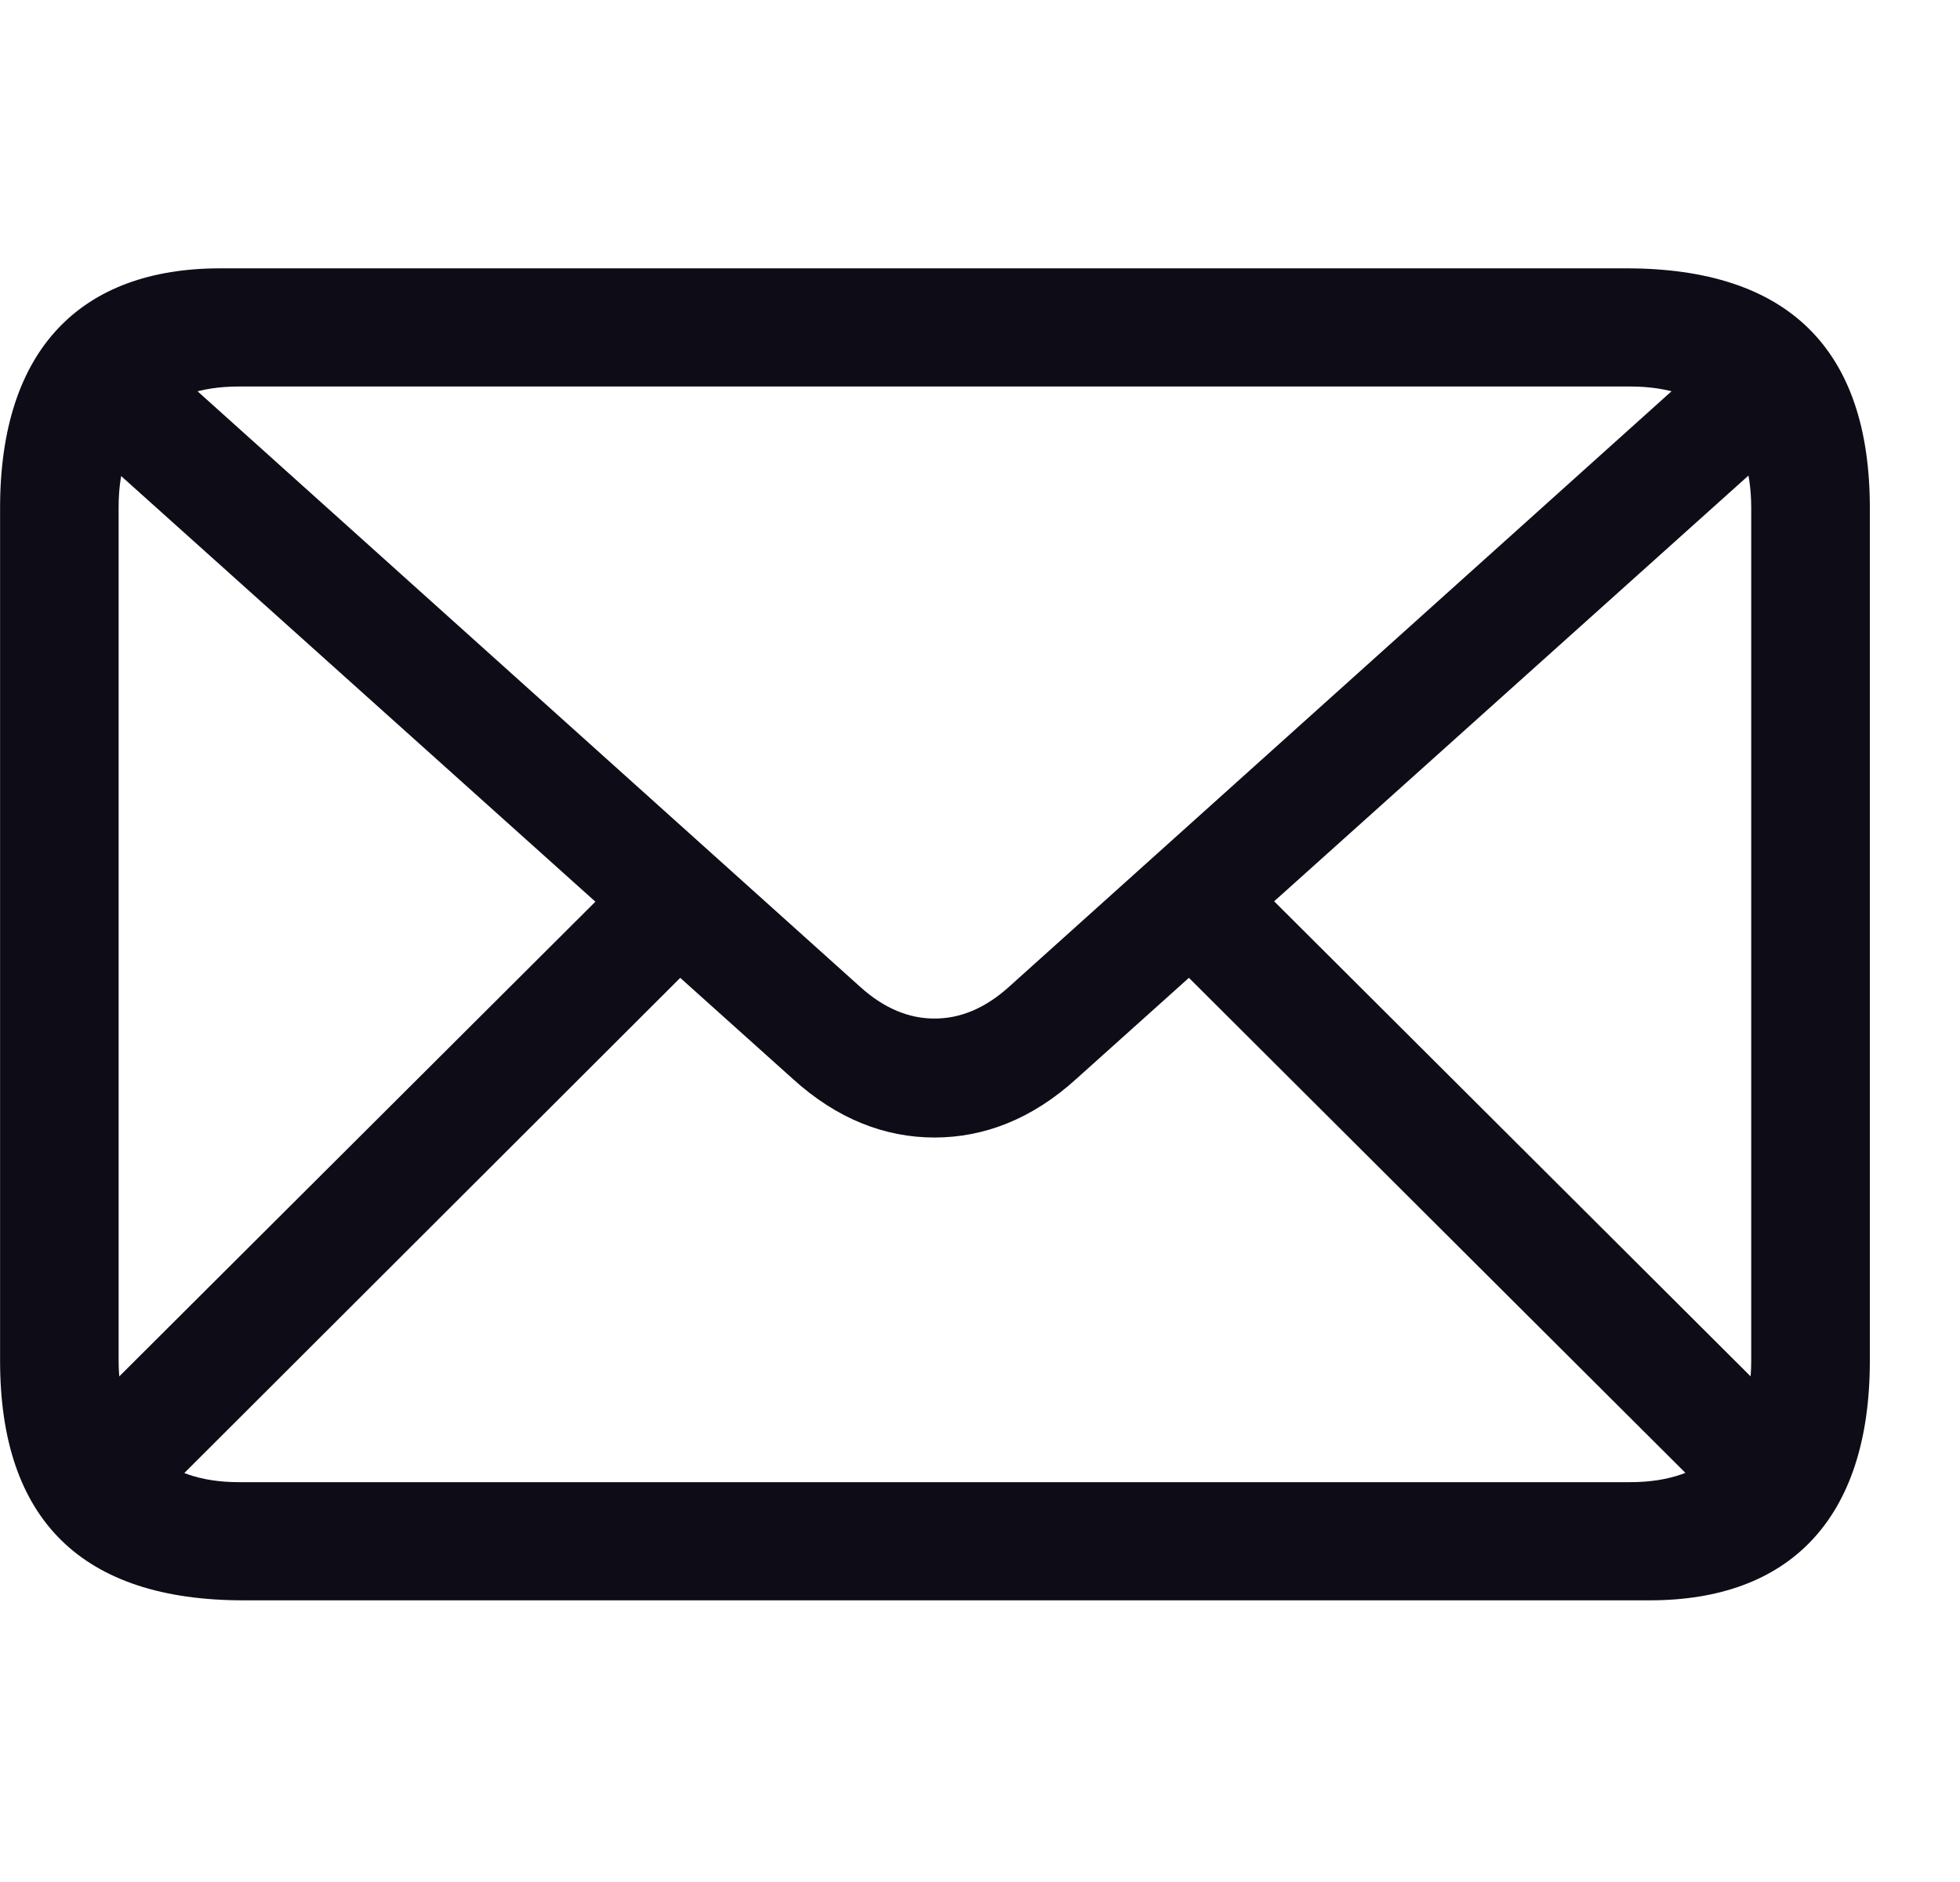 <svg width="25" height="24" viewBox="0 0 25 24" fill="none" xmlns="http://www.w3.org/2000/svg">
<g clip-path="url(#clip0_1393_11153)">
<path d="M3.104 20.408H21.043C22.812 20.408 23.85 19.384 23.85 17.354V6.476C23.85 4.447 22.802 3.422 20.746 3.422H2.808C1.039 3.422 0.001 4.447 0.001 6.476V17.354C0.001 19.384 1.049 20.408 3.104 20.408ZM3.045 18.901C2.067 18.901 1.513 18.359 1.513 17.344V6.466C1.513 5.461 2.067 4.929 3.045 4.929H20.796C21.774 4.929 22.337 5.461 22.337 6.476V17.354C22.337 18.359 21.774 18.901 20.796 18.901H3.045ZM11.92 14.506C12.553 14.506 13.166 14.27 13.729 13.758L23.029 5.412L22.001 4.378L12.869 12.585C12.563 12.861 12.246 12.989 11.92 12.989C11.594 12.989 11.278 12.861 10.972 12.585L1.839 4.378L0.811 5.412L10.112 13.758C10.675 14.27 11.288 14.506 11.92 14.506ZM1.988 19.147L9.005 12.142L7.977 11.117L0.96 18.112L1.988 19.147ZM21.873 19.157L22.901 18.122L15.874 11.117L14.836 12.142L21.873 19.157Z" fill="#0E0D17"/>
</g>
<defs>
<clipPath id="clip0_1393_11153">
<rect width="24.214" height="16.996" fill="white" transform="translate(-0.001 3.426)"/>
</clipPath>
</defs>
</svg>
